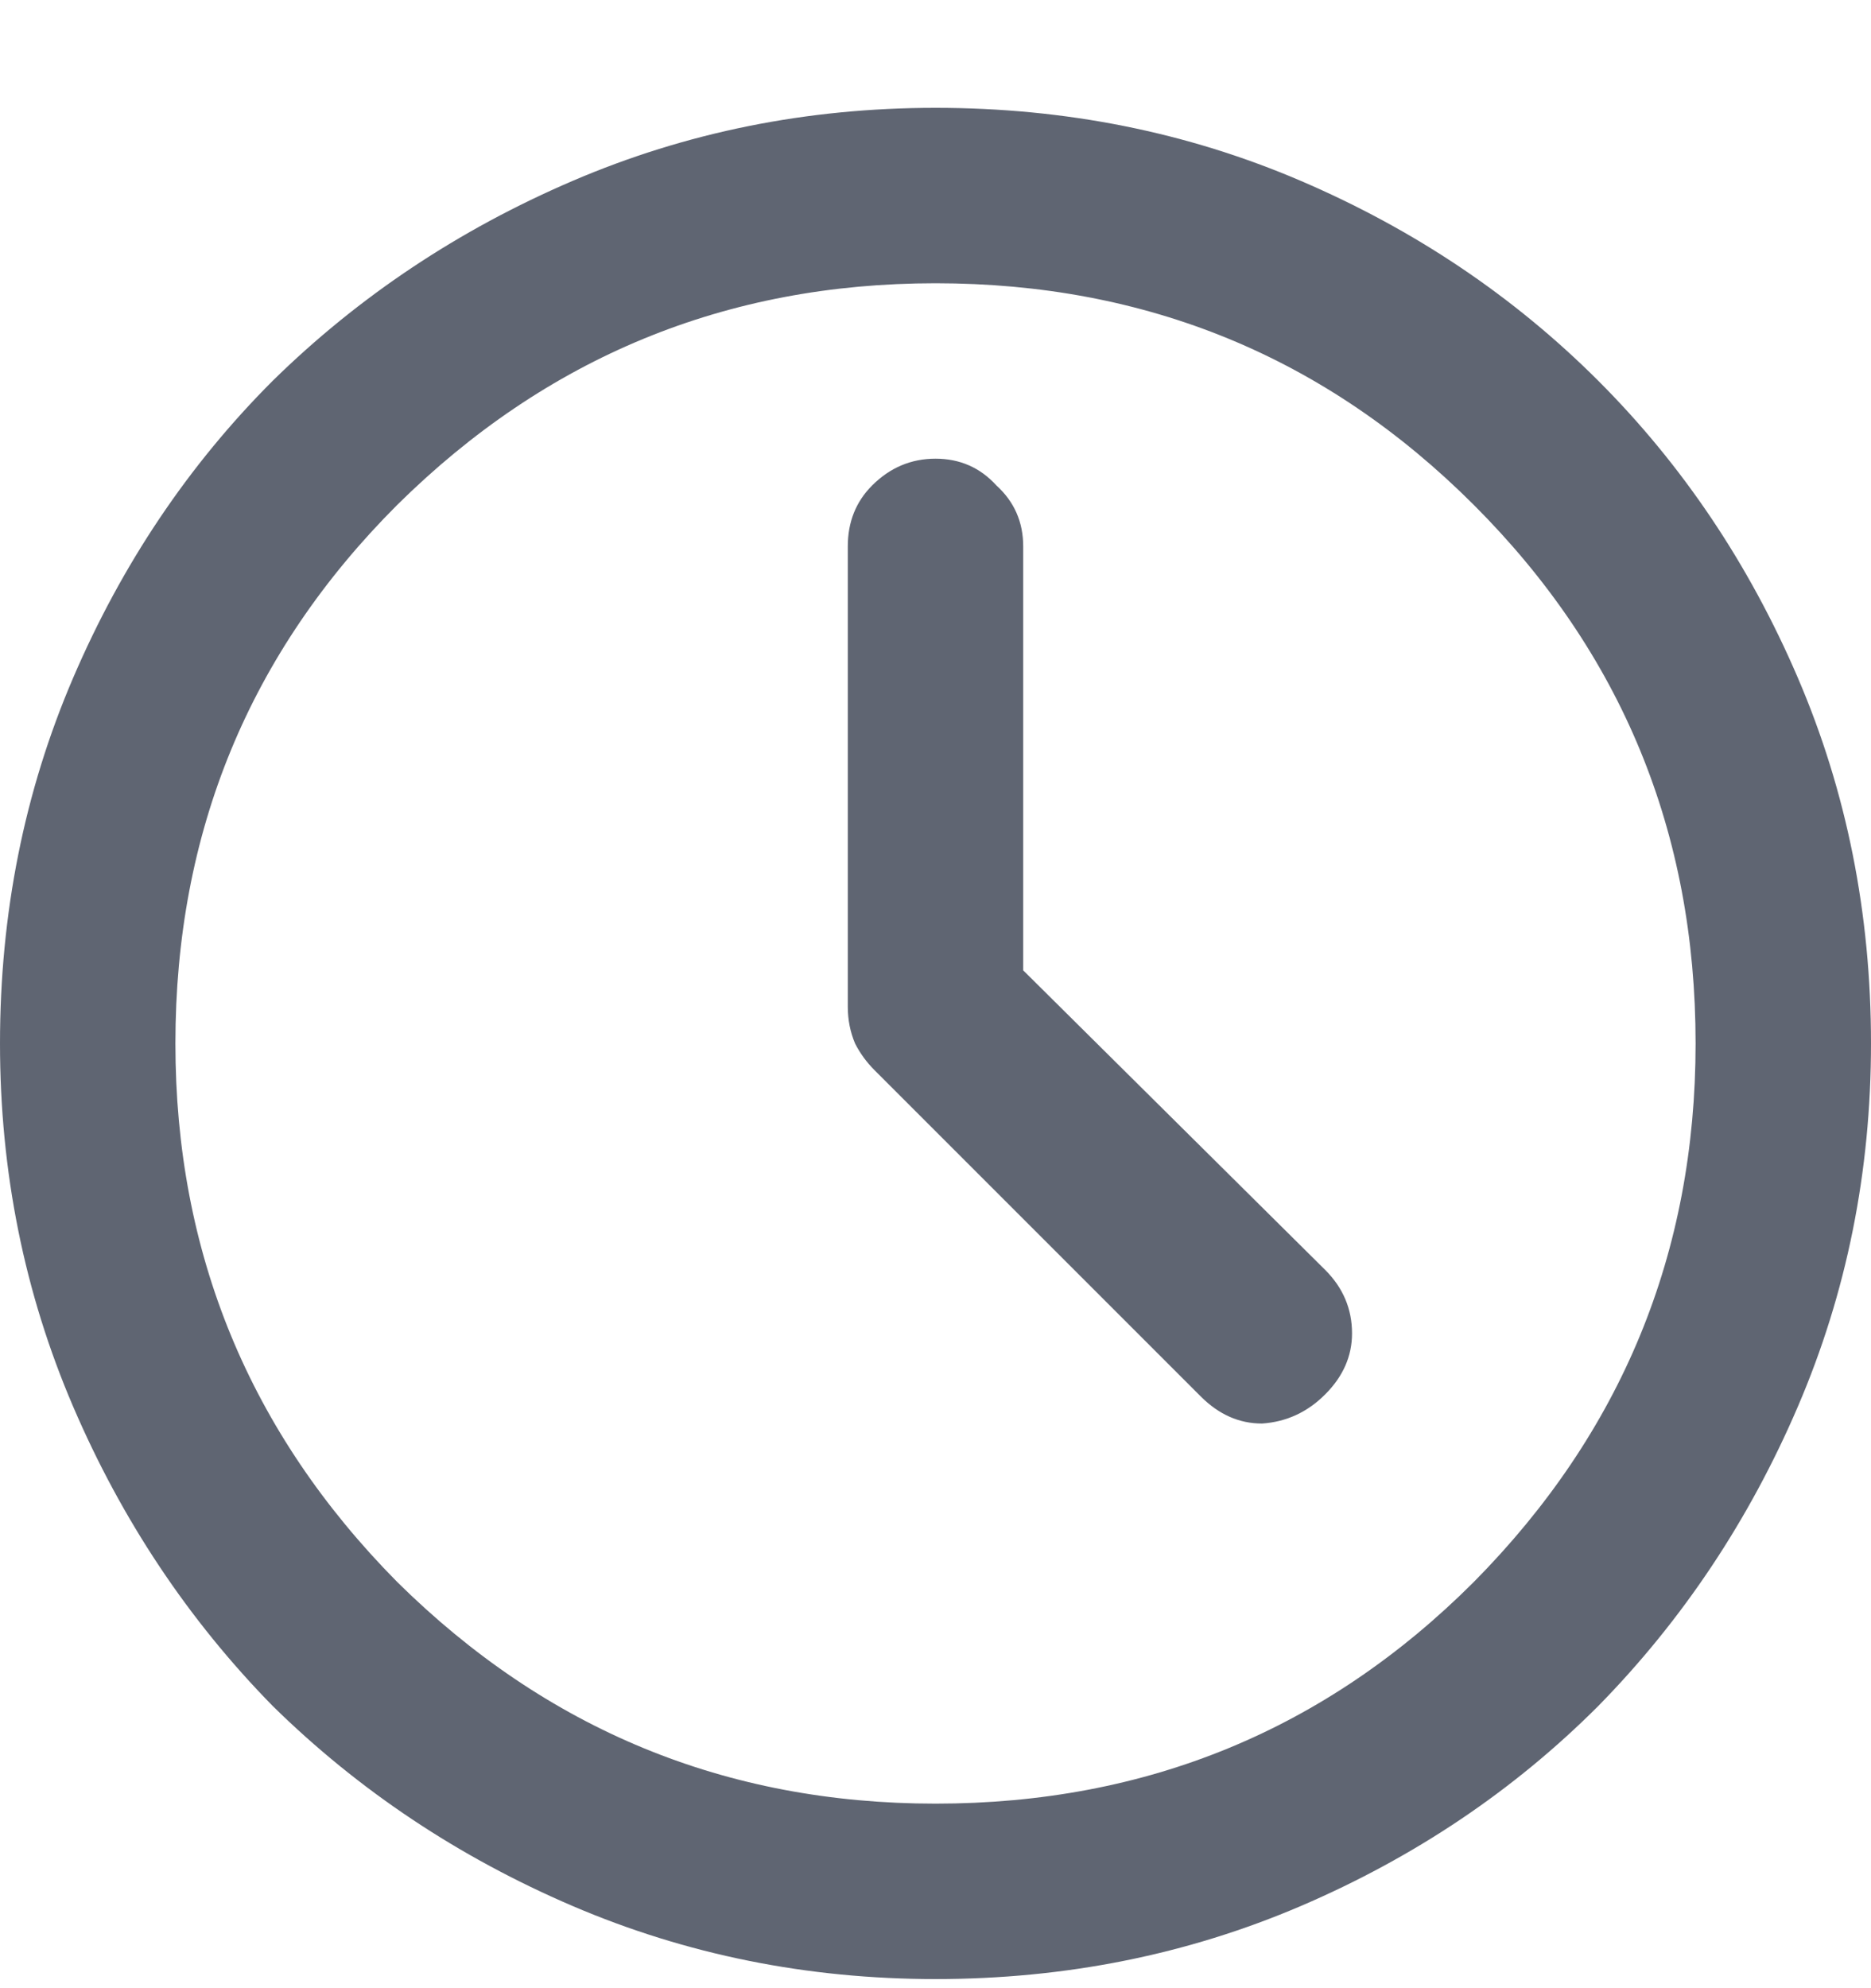 <svg width="16" height="17" viewBox="0 0 16 17" fill="none" xmlns="http://www.w3.org/2000/svg">
<path d="M8.75 8.297V4.672C8.75 4.464 8.674 4.29 8.521 4.151C8.382 3.998 8.208 3.922 8 3.922C7.792 3.922 7.611 3.998 7.458 4.151C7.319 4.29 7.25 4.464 7.25 4.672V8.609C7.25 8.72 7.271 8.825 7.312 8.922C7.354 9.005 7.41 9.082 7.479 9.151L10.271 11.943C10.424 12.095 10.597 12.172 10.792 12.172C11 12.158 11.181 12.075 11.333 11.922C11.486 11.769 11.562 11.595 11.562 11.401C11.562 11.193 11.486 11.012 11.333 10.859L8.75 8.297ZM8 16.922C6.903 16.922 5.868 16.713 4.896 16.297C3.924 15.88 3.069 15.311 2.333 14.588C1.611 13.852 1.042 12.998 0.625 12.026C0.208 11.054 1.78814e-07 10.019 1.78814e-07 8.922C1.78814e-07 7.811 0.208 6.769 0.625 5.797C1.042 4.825 1.611 3.977 2.333 3.255C3.069 2.533 3.924 1.964 4.896 1.547C5.868 1.13 6.903 0.922 8 0.922C9.111 0.922 10.153 1.13 11.125 1.547C12.097 1.964 12.944 2.533 13.667 3.255C14.389 3.977 14.958 4.825 15.375 5.797C15.792 6.769 16 7.811 16 8.922C16 10.019 15.792 11.054 15.375 12.026C14.958 12.998 14.389 13.852 13.667 14.588C12.944 15.311 12.097 15.88 11.125 16.297C10.153 16.713 9.111 16.922 8 16.922ZM8 15.422C9.806 15.422 11.34 14.79 12.604 13.526C13.868 12.248 14.5 10.713 14.5 8.922C14.5 7.116 13.868 5.582 12.604 4.318C11.34 3.054 9.806 2.422 8 2.422C6.208 2.422 4.674 3.054 3.396 4.318C2.132 5.582 1.5 7.116 1.5 8.922C1.5 10.713 2.132 12.248 3.396 13.526C4.674 14.79 6.208 15.422 8 15.422Z" fill="#5F6572"/>
</svg>
